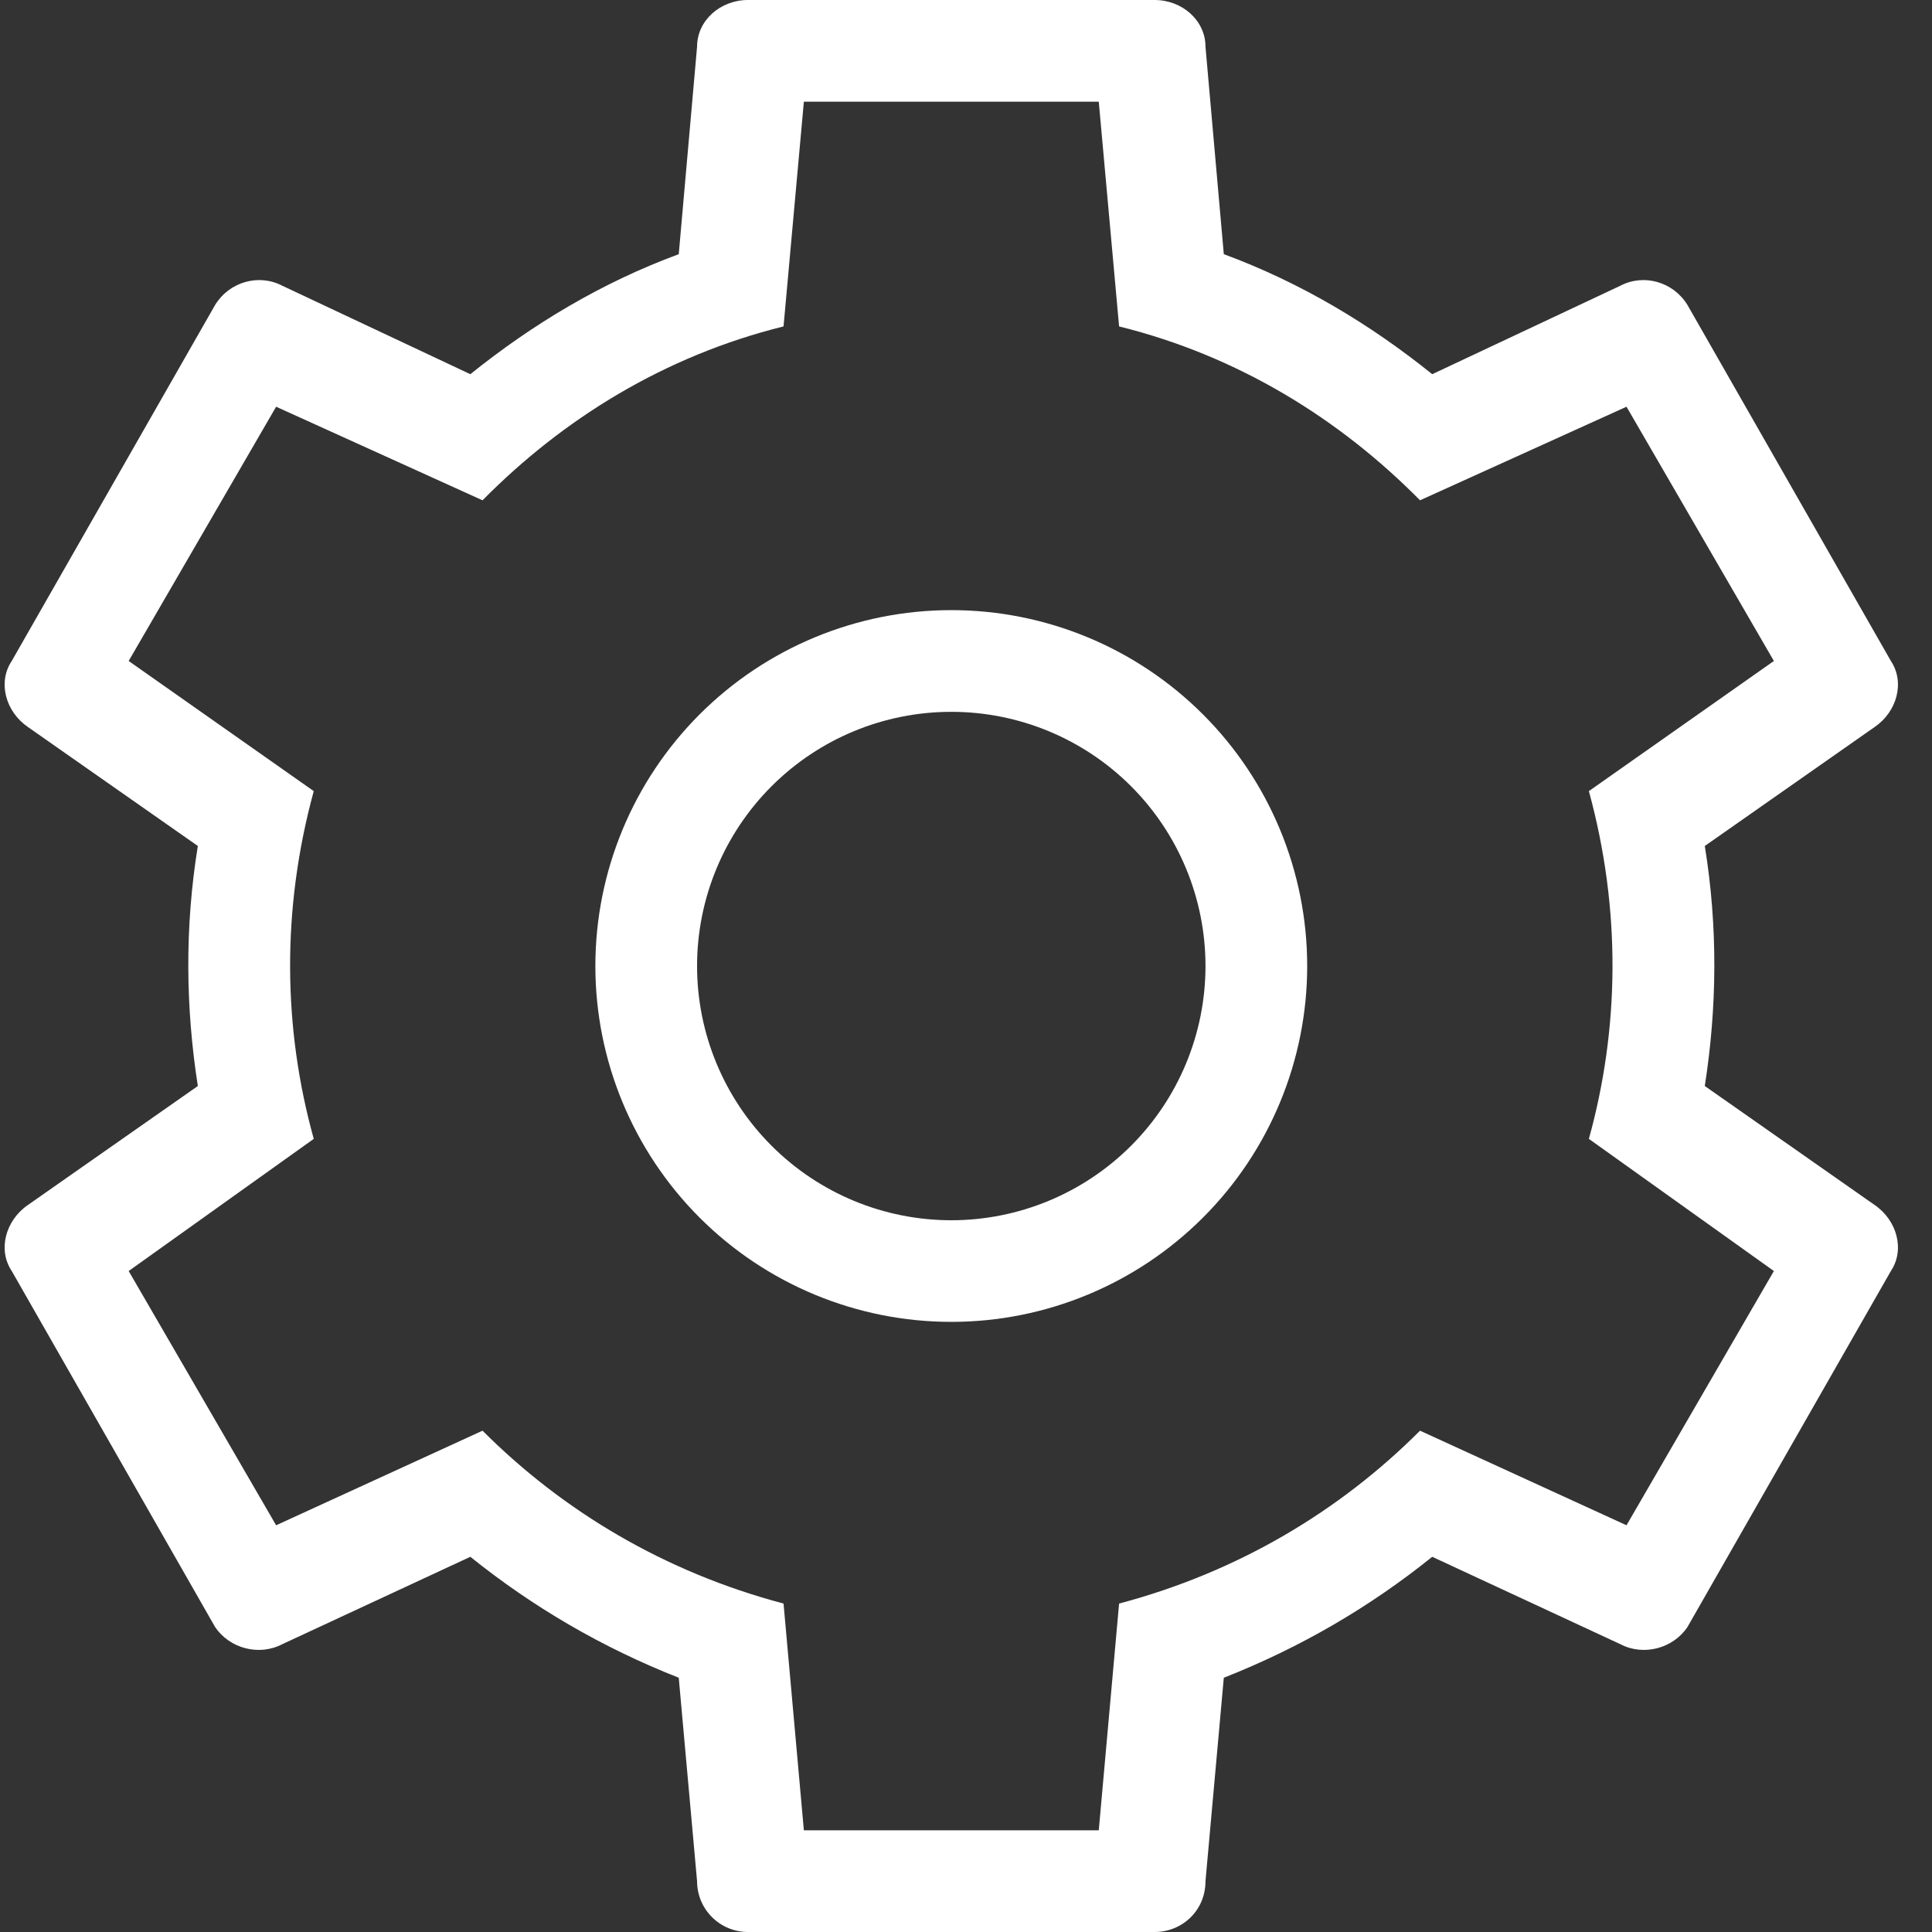 <svg width="25" height="25" viewBox="0 0 25 25" fill="none" xmlns="http://www.w3.org/2000/svg">
<rect x="0" y="0" width="25" height="25" fill="#333333" stroke="none"/>
<path d="M22.954 16.447L20.56 14.737C20.954 13.316 20.981 11.776 20.56 10.237L22.954 8.553L21.047 5.263L18.375 6.474C17.336 5.421 16.02 4.605 14.481 4.224L14.218 1.316H10.402L10.139 4.224C8.599 4.605 7.283 5.421 6.244 6.474L3.573 5.263L1.665 8.553L4.06 10.237C3.639 11.776 3.665 13.316 4.06 14.737L1.665 16.447L3.573 19.737L6.244 18.513C7.283 19.553 8.599 20.342 10.139 20.75L10.402 23.684H14.218L14.481 20.75C16.02 20.342 17.336 19.553 18.375 18.513L21.047 19.737L22.954 16.447ZM14.941 0C15.296 0 15.599 0.263 15.599 0.605L15.836 3.289C16.836 3.658 17.731 4.197 18.533 4.842L20.968 3.697C21.27 3.539 21.652 3.645 21.836 3.947L24.468 8.553C24.652 8.829 24.547 9.211 24.257 9.408L22.06 10.947C22.231 12 22.218 13.04 22.06 14.053L24.257 15.592C24.547 15.79 24.652 16.171 24.468 16.447L21.836 21.053C21.652 21.329 21.27 21.434 20.968 21.276L18.533 20.145C17.731 20.79 16.836 21.316 15.836 21.71L15.599 24.342C15.599 24.724 15.296 25 14.941 25H9.678C9.504 25 9.336 24.931 9.213 24.807C9.089 24.684 9.02 24.517 9.02 24.342L8.783 21.71C7.783 21.316 6.889 20.79 6.086 20.145L3.652 21.276C3.349 21.434 2.968 21.329 2.783 21.053L0.152 16.447C-0.033 16.171 0.073 15.79 0.362 15.592L2.56 14.053C2.402 13.04 2.389 12 2.56 10.947L0.362 9.408C0.073 9.211 -0.033 8.829 0.152 8.553L2.783 3.947C2.968 3.645 3.349 3.539 3.652 3.697L6.086 4.842C6.889 4.197 7.783 3.658 8.783 3.289L9.02 0.605C9.02 0.263 9.323 0 9.678 0H14.941ZM12.31 7.895C13.531 7.895 14.702 8.38 15.566 9.244C16.43 10.107 16.915 11.279 16.915 12.5C16.915 13.721 16.43 14.893 15.566 15.756C14.702 16.62 13.531 17.105 12.31 17.105C11.088 17.105 9.917 16.62 9.053 15.756C8.19 14.893 7.704 13.721 7.704 12.5C7.704 11.279 8.19 10.107 9.053 9.244C9.917 8.38 11.088 7.895 12.31 7.895ZM12.31 9.211C11.437 9.211 10.601 9.557 9.984 10.174C9.367 10.791 9.02 11.628 9.02 12.5C9.02 13.372 9.367 14.209 9.984 14.826C10.601 15.443 11.437 15.79 12.31 15.79C13.182 15.79 14.019 15.443 14.636 14.826C15.253 14.209 15.599 13.372 15.599 12.5C15.599 11.628 15.253 10.791 14.636 10.174C14.019 9.557 13.182 9.211 12.31 9.211Z" fill="white"/>
</svg>
